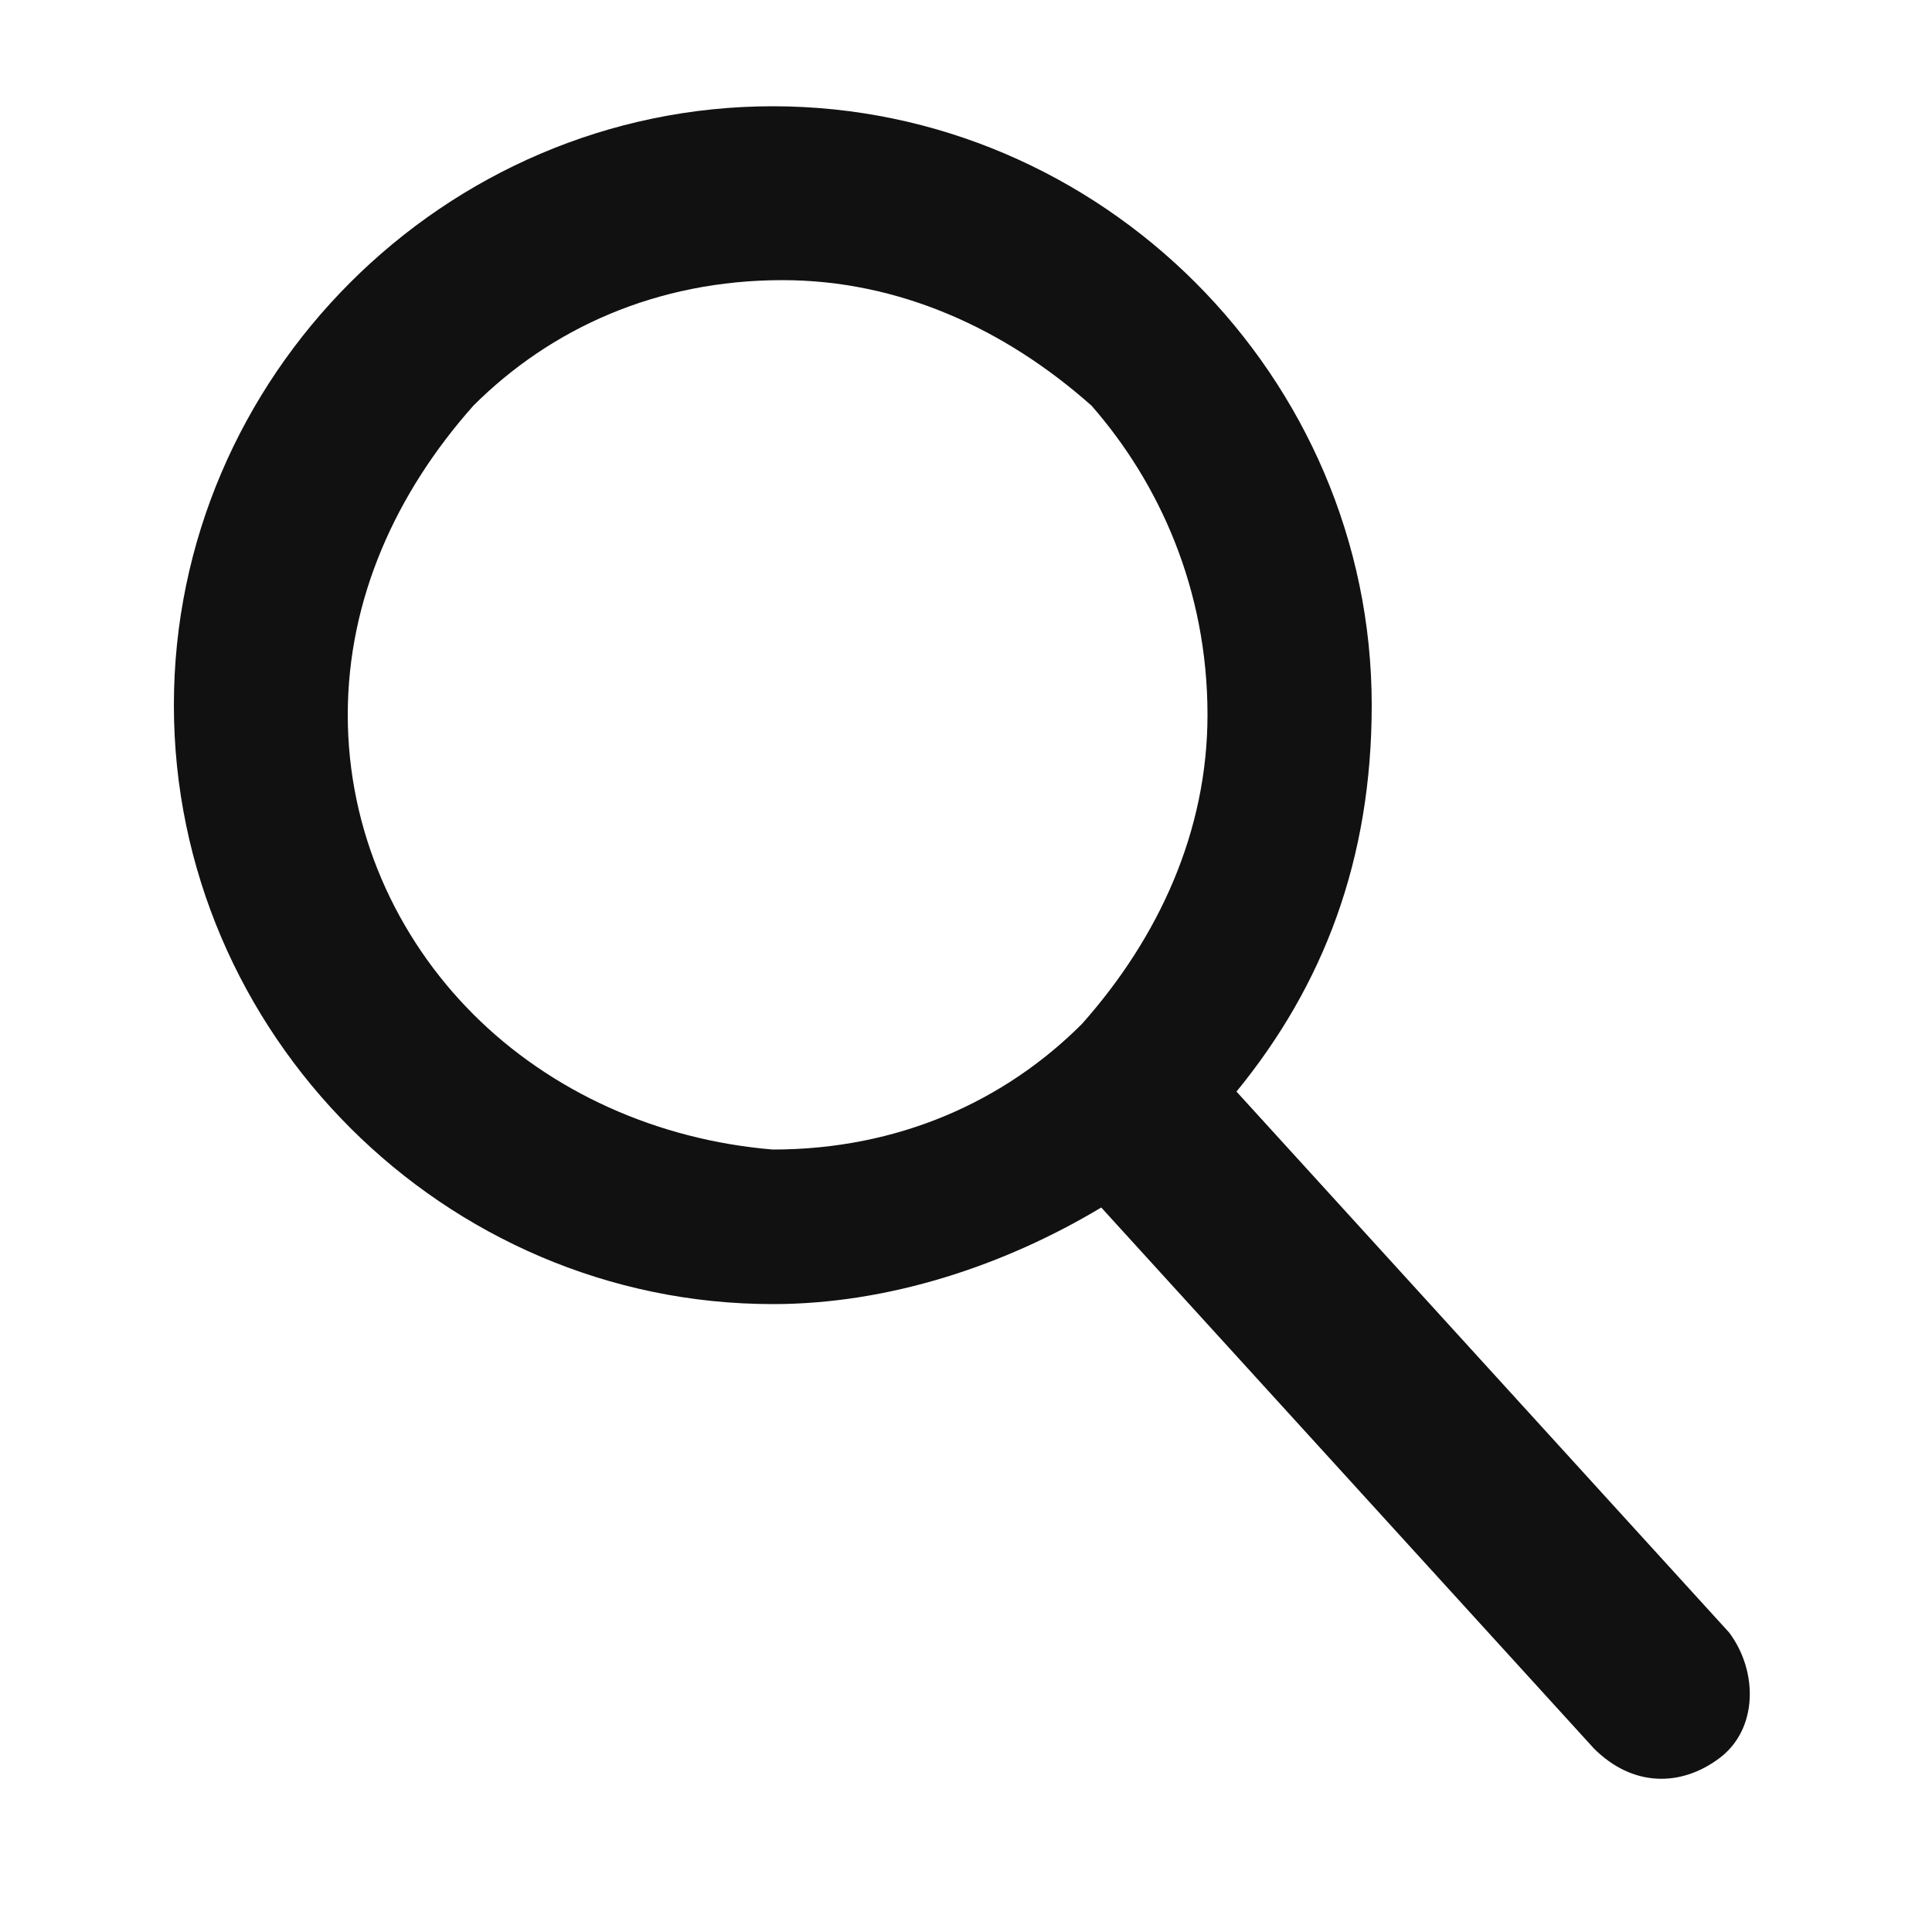 <svg xmlns="http://www.w3.org/2000/svg" xmlns:xlink="http://www.w3.org/1999/xlink" id="Layer_1" x="0" y="0" enable-background="new -7 166 20 20" version="1.1" viewBox="-7 166 20 20" xml:space="preserve"><style type="text/css">.st0{fill:#111}</style><path d="M10.9,182.9l-5.1-5.6c0.9-1.1,1.4-2.4,1.4-4c0-3.4-2.8-6.2-6.2-6.2s-6.2,2.8-6.2,6.2c0,3.4,2.8,6.2,6.2,6.2	c1.2,0,2.4-0.4,3.4-1l5.1,5.6c0.4,0.4,0.9,0.4,1.3,0.1C11.2,183.9,11.2,183.3,10.9,182.9z M-2.1,176.5c-0.8-0.8-1.3-1.9-1.3-3.1	c0-1.2,0.5-2.3,1.3-3.2c0.8-0.8,1.9-1.3,3.2-1.3c1.2,0,2.3,0.5,3.2,1.3c0.7,0.8,1.2,1.9,1.2,3.2c0,1.2-0.5,2.3-1.3,3.2	c-0.8,0.8-1.9,1.3-3.2,1.3C-0.2,177.8-1.3,177.3-2.1,176.5z" class="st0"/></svg>